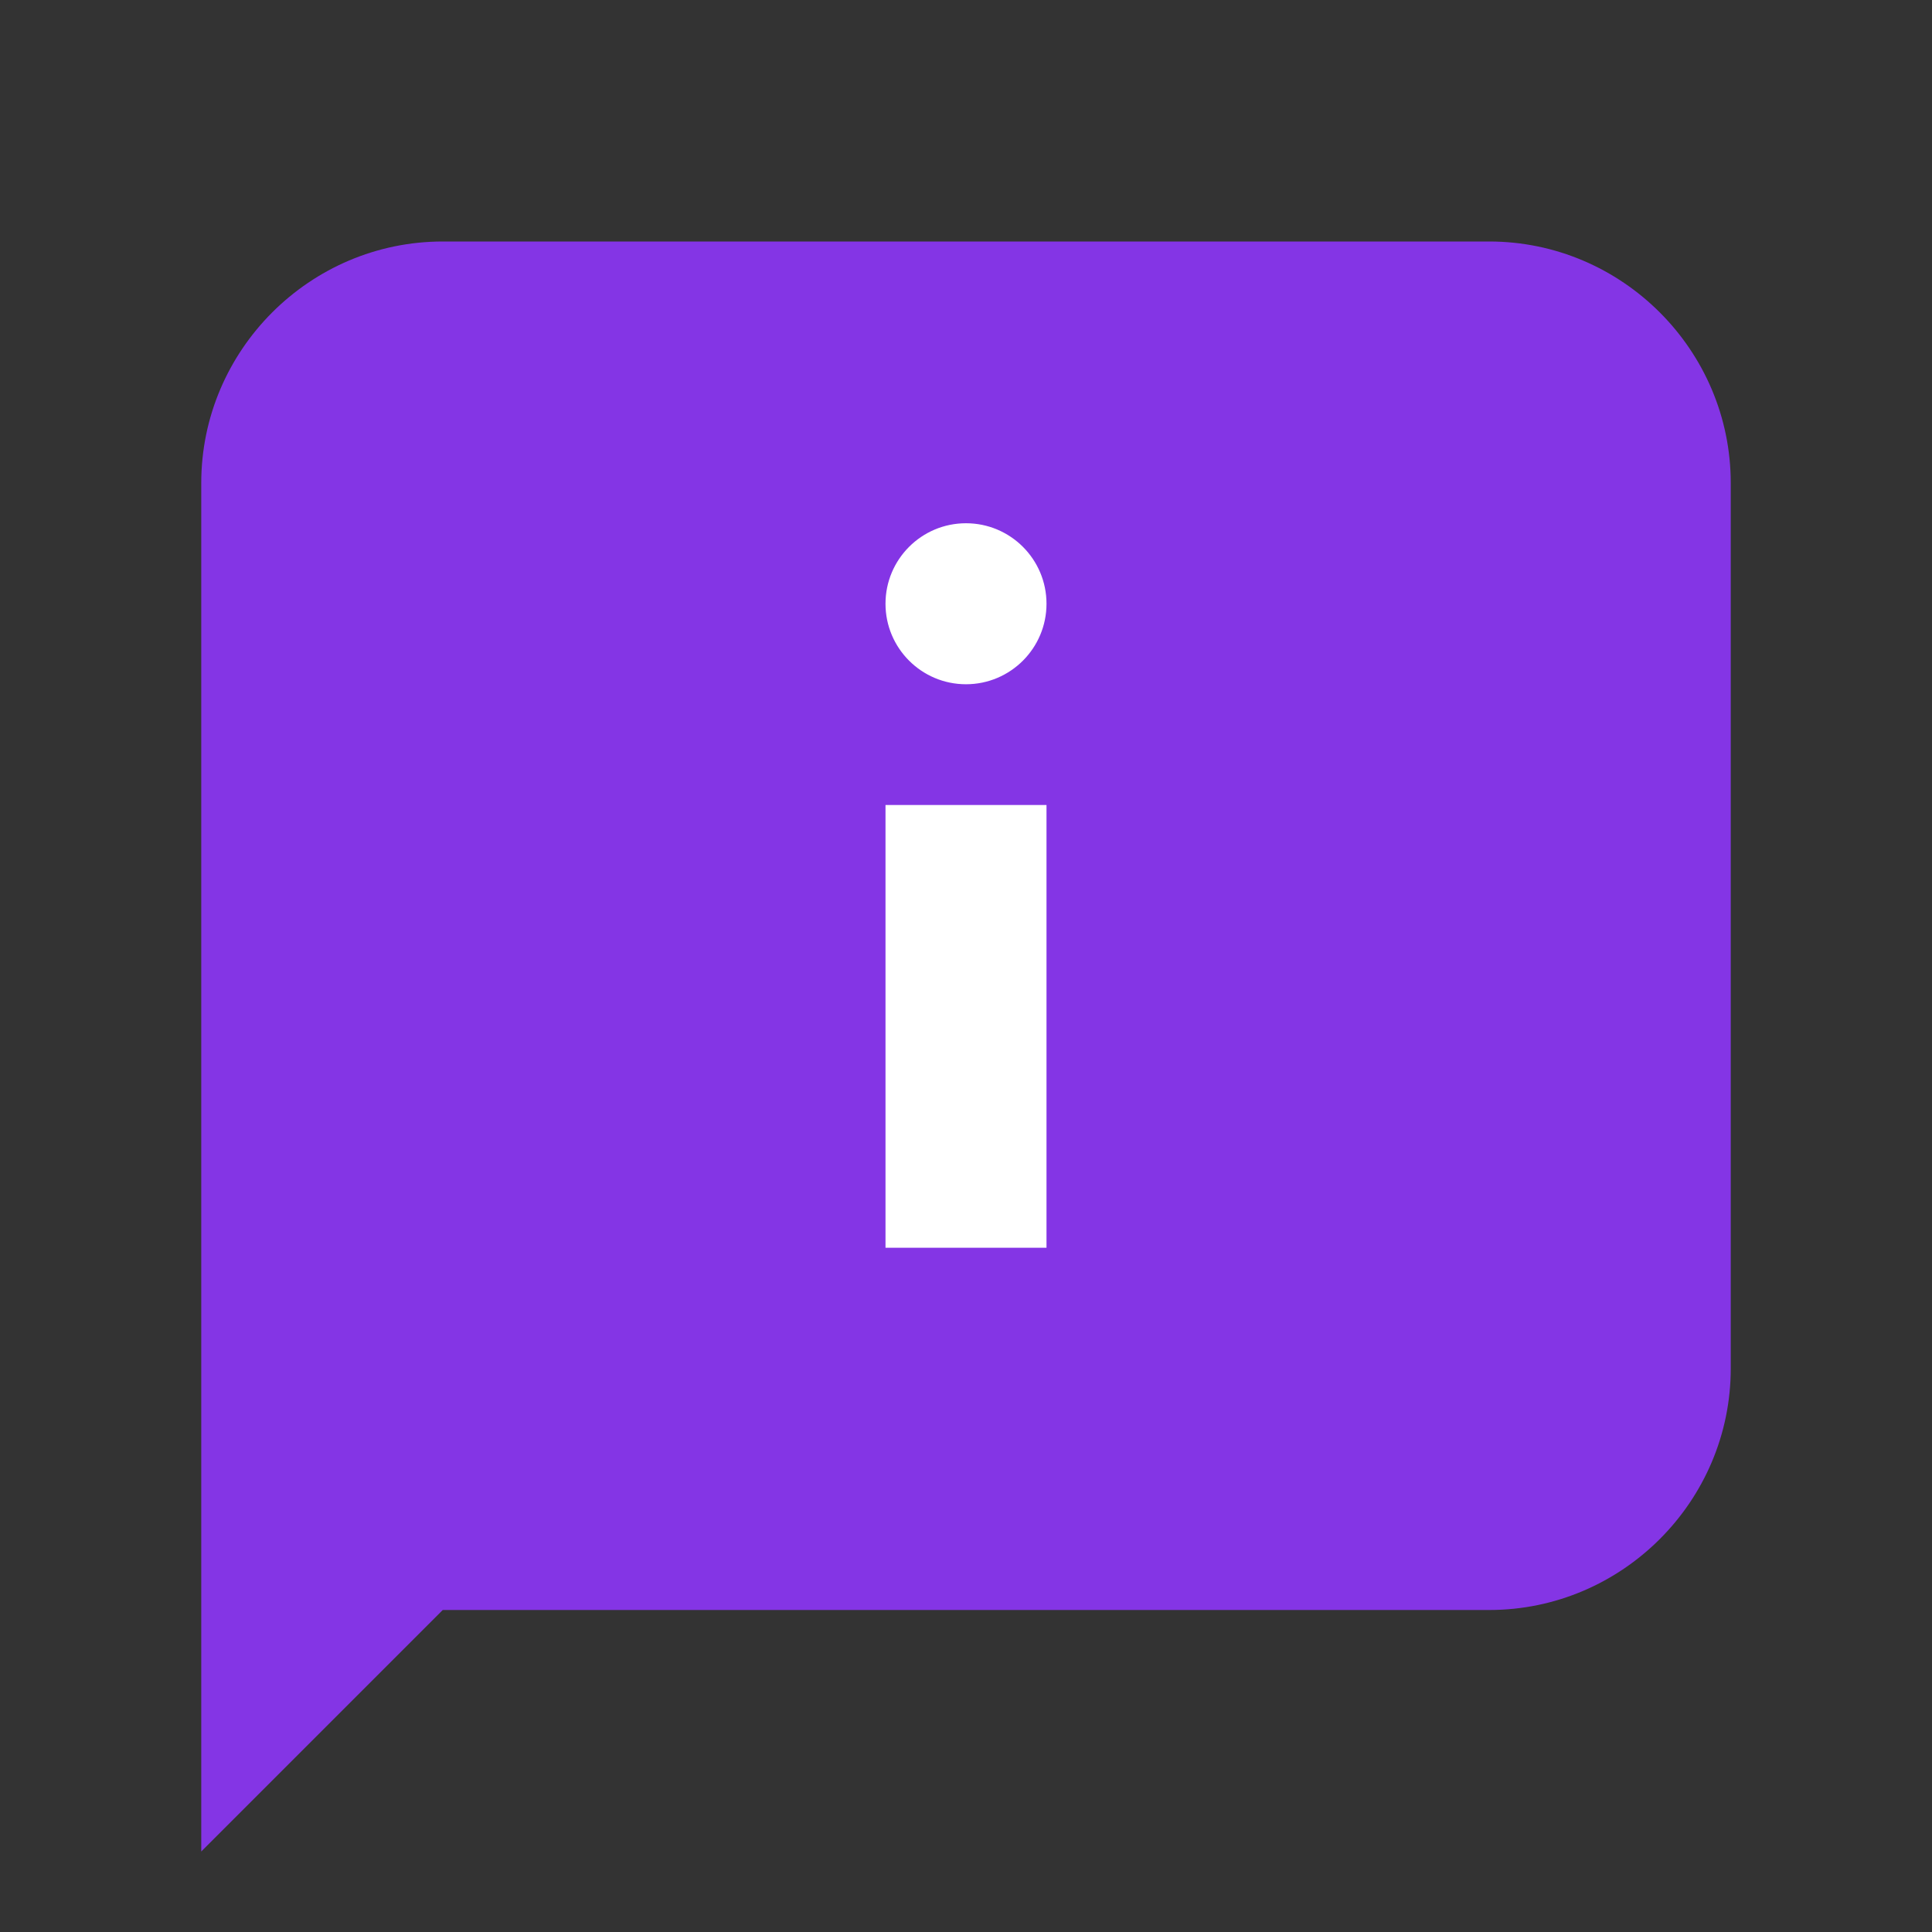 <svg width="24" height="24" viewBox="0 0 24 24" fill="none" xmlns="http://www.w3.org/2000/svg">
<rect x="0" y="0" width="24" height="24" fill="#333333" stroke="none"/>
<path d="M18.5 20H5.5L2.5 23V6C2.5 4.35 3.85 3 5.5 3H18.5C20.15 3 21.5 4.35 21.5 6V17C21.5 18.65 20.15 20 18.5 20Z" fill="#8435E5"/>
<path d="M11 10H13V15.5H11V10Z" fill="white"/>
<path d="M12 8.5C12.552 8.5 13 8.052 13 7.5C13 6.948 12.552 6.5 12 6.5C11.448 6.5 11 6.948 11 7.5C11 8.052 11.448 8.5 12 8.5Z" fill="white"/>
</svg>
